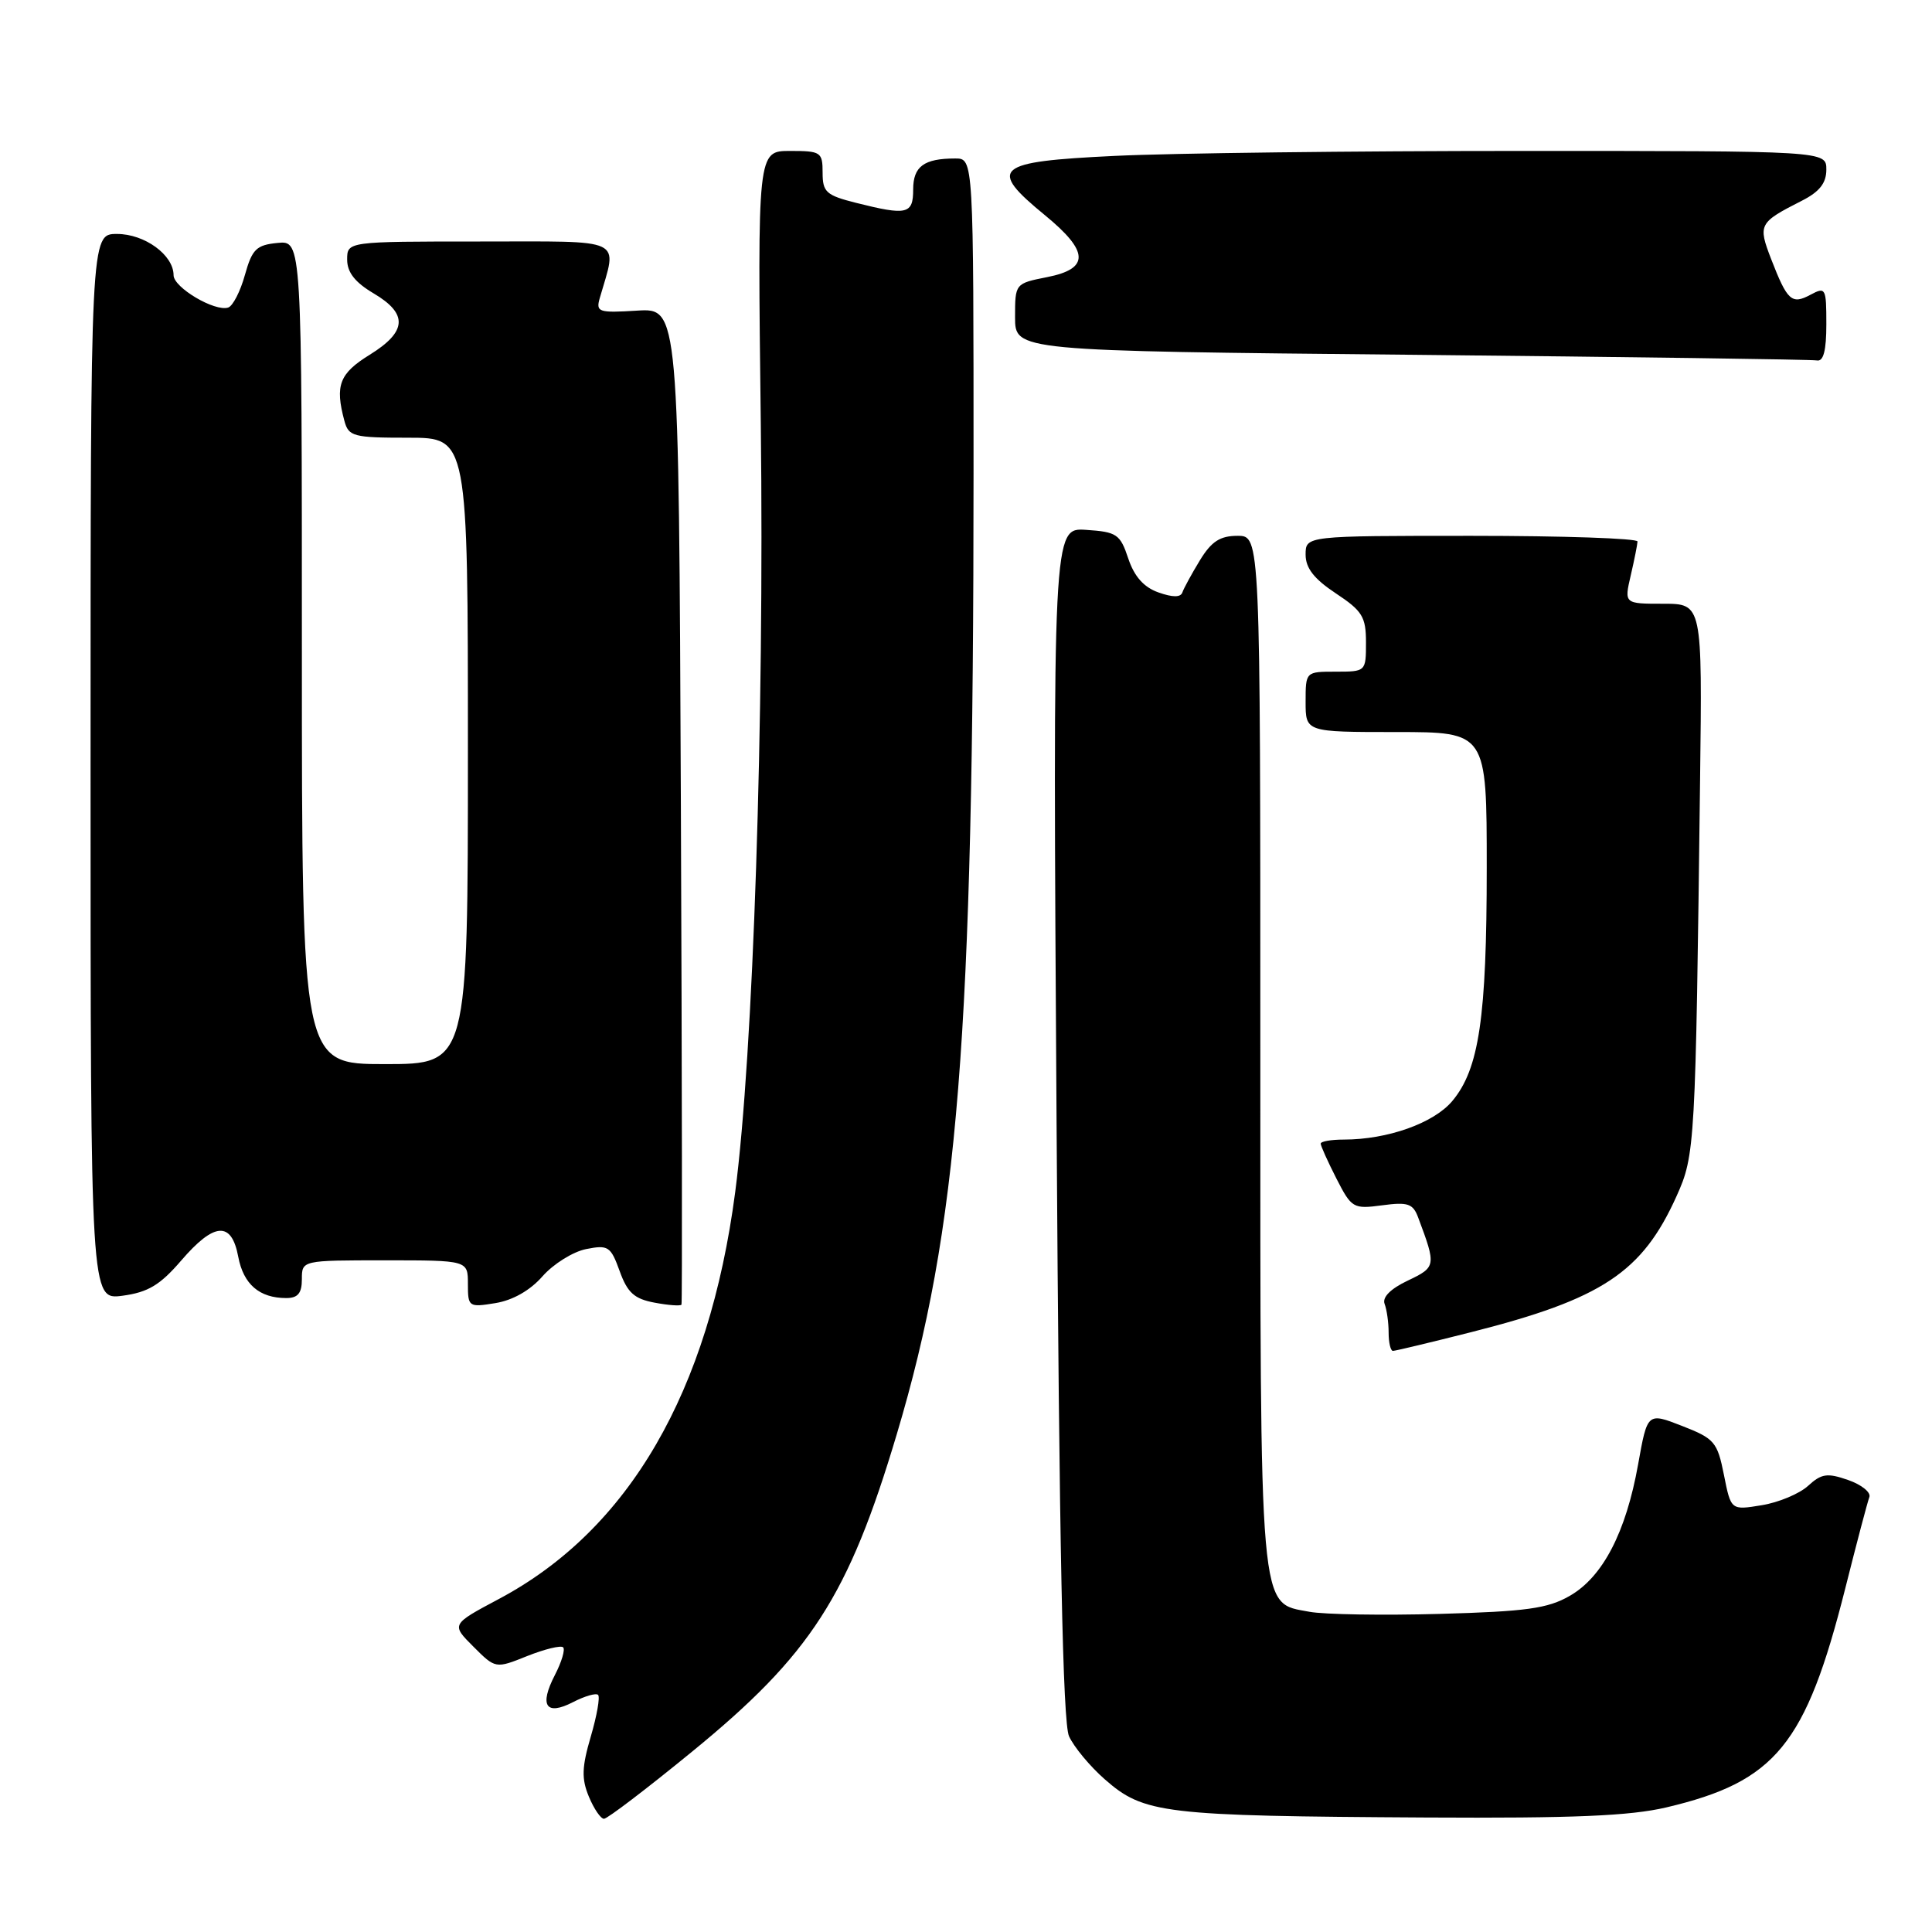 <?xml version="1.0" encoding="UTF-8" standalone="no"?>
<!DOCTYPE svg PUBLIC "-//W3C//DTD SVG 1.1//EN" "http://www.w3.org/Graphics/SVG/1.1/DTD/svg11.dtd" >
<svg xmlns="http://www.w3.org/2000/svg" xmlns:xlink="http://www.w3.org/1999/xlink" version="1.1" viewBox="0 0 256 256">
 <g >
 <path fill="currentColor"
d=" M 91.67 232.13 C 107.43 219.26 112.42 211.52 118.84 190.00 C 126.97 162.76 128.99 137.46 129.00 62.75 C 129.00 21.00 129.00 21.00 126.58 21.00 C 122.43 21.00 121.00 22.05 121.00 25.11 C 121.00 28.39 120.19 28.58 113.44 26.88 C 109.47 25.88 109.00 25.46 109.00 22.88 C 109.00 20.15 108.77 20.00 104.69 20.00 C 100.37 20.00 100.37 20.00 100.81 56.25 C 101.28 95.45 99.81 139.66 97.42 157.94 C 93.95 184.43 83.34 202.71 66.11 211.87 C 59.78 215.24 59.78 215.24 62.72 218.18 C 65.66 221.12 65.66 221.12 69.87 219.43 C 72.19 218.51 74.32 217.99 74.62 218.28 C 74.91 218.57 74.42 220.22 73.53 221.94 C 71.42 226.02 72.34 227.39 75.93 225.54 C 77.48 224.74 78.97 224.31 79.25 224.58 C 79.53 224.86 79.09 227.35 78.28 230.11 C 77.09 234.17 77.04 235.69 78.03 238.07 C 78.70 239.68 79.60 241.00 80.03 241.00 C 80.47 241.00 85.71 237.01 91.67 232.13 Z  M 220.80 239.49 C 235.29 236.07 239.27 231.20 244.50 210.50 C 246.02 204.45 247.46 198.99 247.70 198.37 C 247.93 197.75 246.67 196.73 244.89 196.11 C 242.11 195.14 241.35 195.26 239.57 196.89 C 238.43 197.93 235.67 199.09 233.43 199.45 C 229.36 200.12 229.36 200.12 228.43 195.43 C 227.56 191.07 227.18 190.62 222.90 188.95 C 218.29 187.15 218.29 187.15 217.06 194.03 C 215.45 203.04 212.38 208.95 208.00 211.46 C 205.08 213.14 202.25 213.53 190.76 213.85 C 183.21 214.06 175.44 213.93 173.51 213.57 C 166.77 212.30 167.00 214.92 167.00 139.05 C 167.00 71.00 167.00 71.00 163.99 71.00 C 161.66 71.00 160.52 71.74 158.99 74.25 C 157.90 76.04 156.86 77.95 156.67 78.50 C 156.44 79.17 155.39 79.17 153.50 78.50 C 151.57 77.82 150.30 76.40 149.50 74.00 C 148.43 70.78 147.98 70.48 143.92 70.21 C 139.50 69.91 139.50 69.91 140.00 148.71 C 140.36 205.11 140.83 228.23 141.65 230.06 C 142.29 231.47 144.42 234.04 146.38 235.76 C 151.59 240.33 154.06 240.63 189.00 240.83 C 208.48 240.94 215.99 240.62 220.80 239.49 Z  M 194.97 176.51 C 212.29 172.12 217.60 168.60 222.15 158.50 C 224.61 153.04 224.67 151.91 225.27 103.25 C 225.56 80.00 225.56 80.00 220.38 80.00 C 215.21 80.00 215.21 80.00 216.08 76.25 C 216.56 74.19 216.96 72.16 216.98 71.75 C 216.99 71.34 207.10 71.00 195.00 71.00 C 173.00 71.00 173.00 71.00 173.00 73.49 C 173.00 75.28 174.12 76.71 177.00 78.62 C 180.52 80.95 181.00 81.73 181.00 85.13 C 181.00 88.98 180.98 89.00 177.00 89.00 C 173.00 89.00 173.00 89.00 173.00 93.00 C 173.00 97.00 173.00 97.00 185.00 97.00 C 197.00 97.00 197.00 97.00 197.00 114.95 C 197.00 134.85 195.99 141.67 192.42 145.91 C 189.96 148.83 183.85 151.00 178.06 151.00 C 176.38 151.00 175.00 151.24 175.00 151.54 C 175.00 151.84 175.94 153.92 177.08 156.16 C 179.09 160.09 179.31 160.22 183.14 159.71 C 186.56 159.25 187.23 159.48 187.92 161.34 C 190.32 167.75 190.30 167.89 186.53 169.69 C 184.25 170.77 183.13 171.90 183.47 172.78 C 183.76 173.54 184.00 175.25 184.00 176.58 C 184.00 177.91 184.26 179.00 184.57 179.00 C 184.88 179.00 189.56 177.88 194.97 176.51 Z  M 71.89 169.11 C 73.33 167.48 75.92 165.86 77.66 165.51 C 80.59 164.93 80.92 165.14 82.11 168.43 C 83.14 171.29 84.05 172.11 86.74 172.61 C 88.59 172.96 90.18 173.07 90.30 172.87 C 90.41 172.67 90.37 142.87 90.22 106.66 C 89.94 40.82 89.94 40.82 84.42 41.16 C 79.30 41.48 78.94 41.35 79.47 39.50 C 81.81 31.38 83.11 32.00 63.62 32.00 C 46.00 32.00 46.00 32.00 46.00 34.40 C 46.00 36.09 47.05 37.42 49.50 38.87 C 54.09 41.58 53.94 43.94 49.00 47.00 C 44.97 49.49 44.37 51.05 45.63 55.75 C 46.19 57.84 46.79 58.00 54.12 58.00 C 62.00 58.00 62.00 58.00 62.00 99.50 C 62.00 141.00 62.00 141.00 51.00 141.00 C 40.00 141.00 40.00 141.00 40.00 86.44 C 40.00 31.87 40.00 31.87 36.78 32.19 C 33.97 32.46 33.41 33.01 32.45 36.44 C 31.85 38.61 30.85 40.55 30.24 40.75 C 28.48 41.34 23.00 38.10 23.00 36.47 C 23.00 33.79 19.17 31.00 15.50 31.00 C 12.00 31.00 12.00 31.00 12.00 101.63 C 12.00 172.26 12.00 172.26 16.24 171.69 C 19.60 171.24 21.21 170.28 23.99 167.05 C 28.39 161.93 30.68 161.78 31.57 166.53 C 32.26 170.18 34.37 172.00 37.93 172.00 C 39.47 172.00 40.00 171.36 40.00 169.50 C 40.00 167.00 40.00 167.00 51.00 167.00 C 62.00 167.00 62.00 167.00 62.00 170.13 C 62.00 173.17 62.10 173.25 65.64 172.67 C 67.94 172.30 70.26 170.98 71.89 169.11 Z  M 242.00 42.96 C 242.00 38.15 241.91 37.98 239.89 39.06 C 237.41 40.39 236.83 39.86 234.69 34.34 C 232.92 29.74 233.05 29.50 238.75 26.60 C 241.10 25.41 242.00 24.26 242.00 22.47 C 242.00 20.00 242.00 20.00 201.66 20.00 C 179.47 20.00 155.17 20.29 147.66 20.66 C 131.78 21.42 130.81 22.25 138.50 28.55 C 144.32 33.33 144.39 35.61 138.75 36.72 C 134.51 37.56 134.50 37.57 134.50 42.03 C 134.50 46.50 134.50 46.50 187.00 47.01 C 215.88 47.30 240.06 47.63 240.75 47.76 C 241.62 47.93 242.00 46.45 242.00 42.96 Z "/>
</g>
</svg>